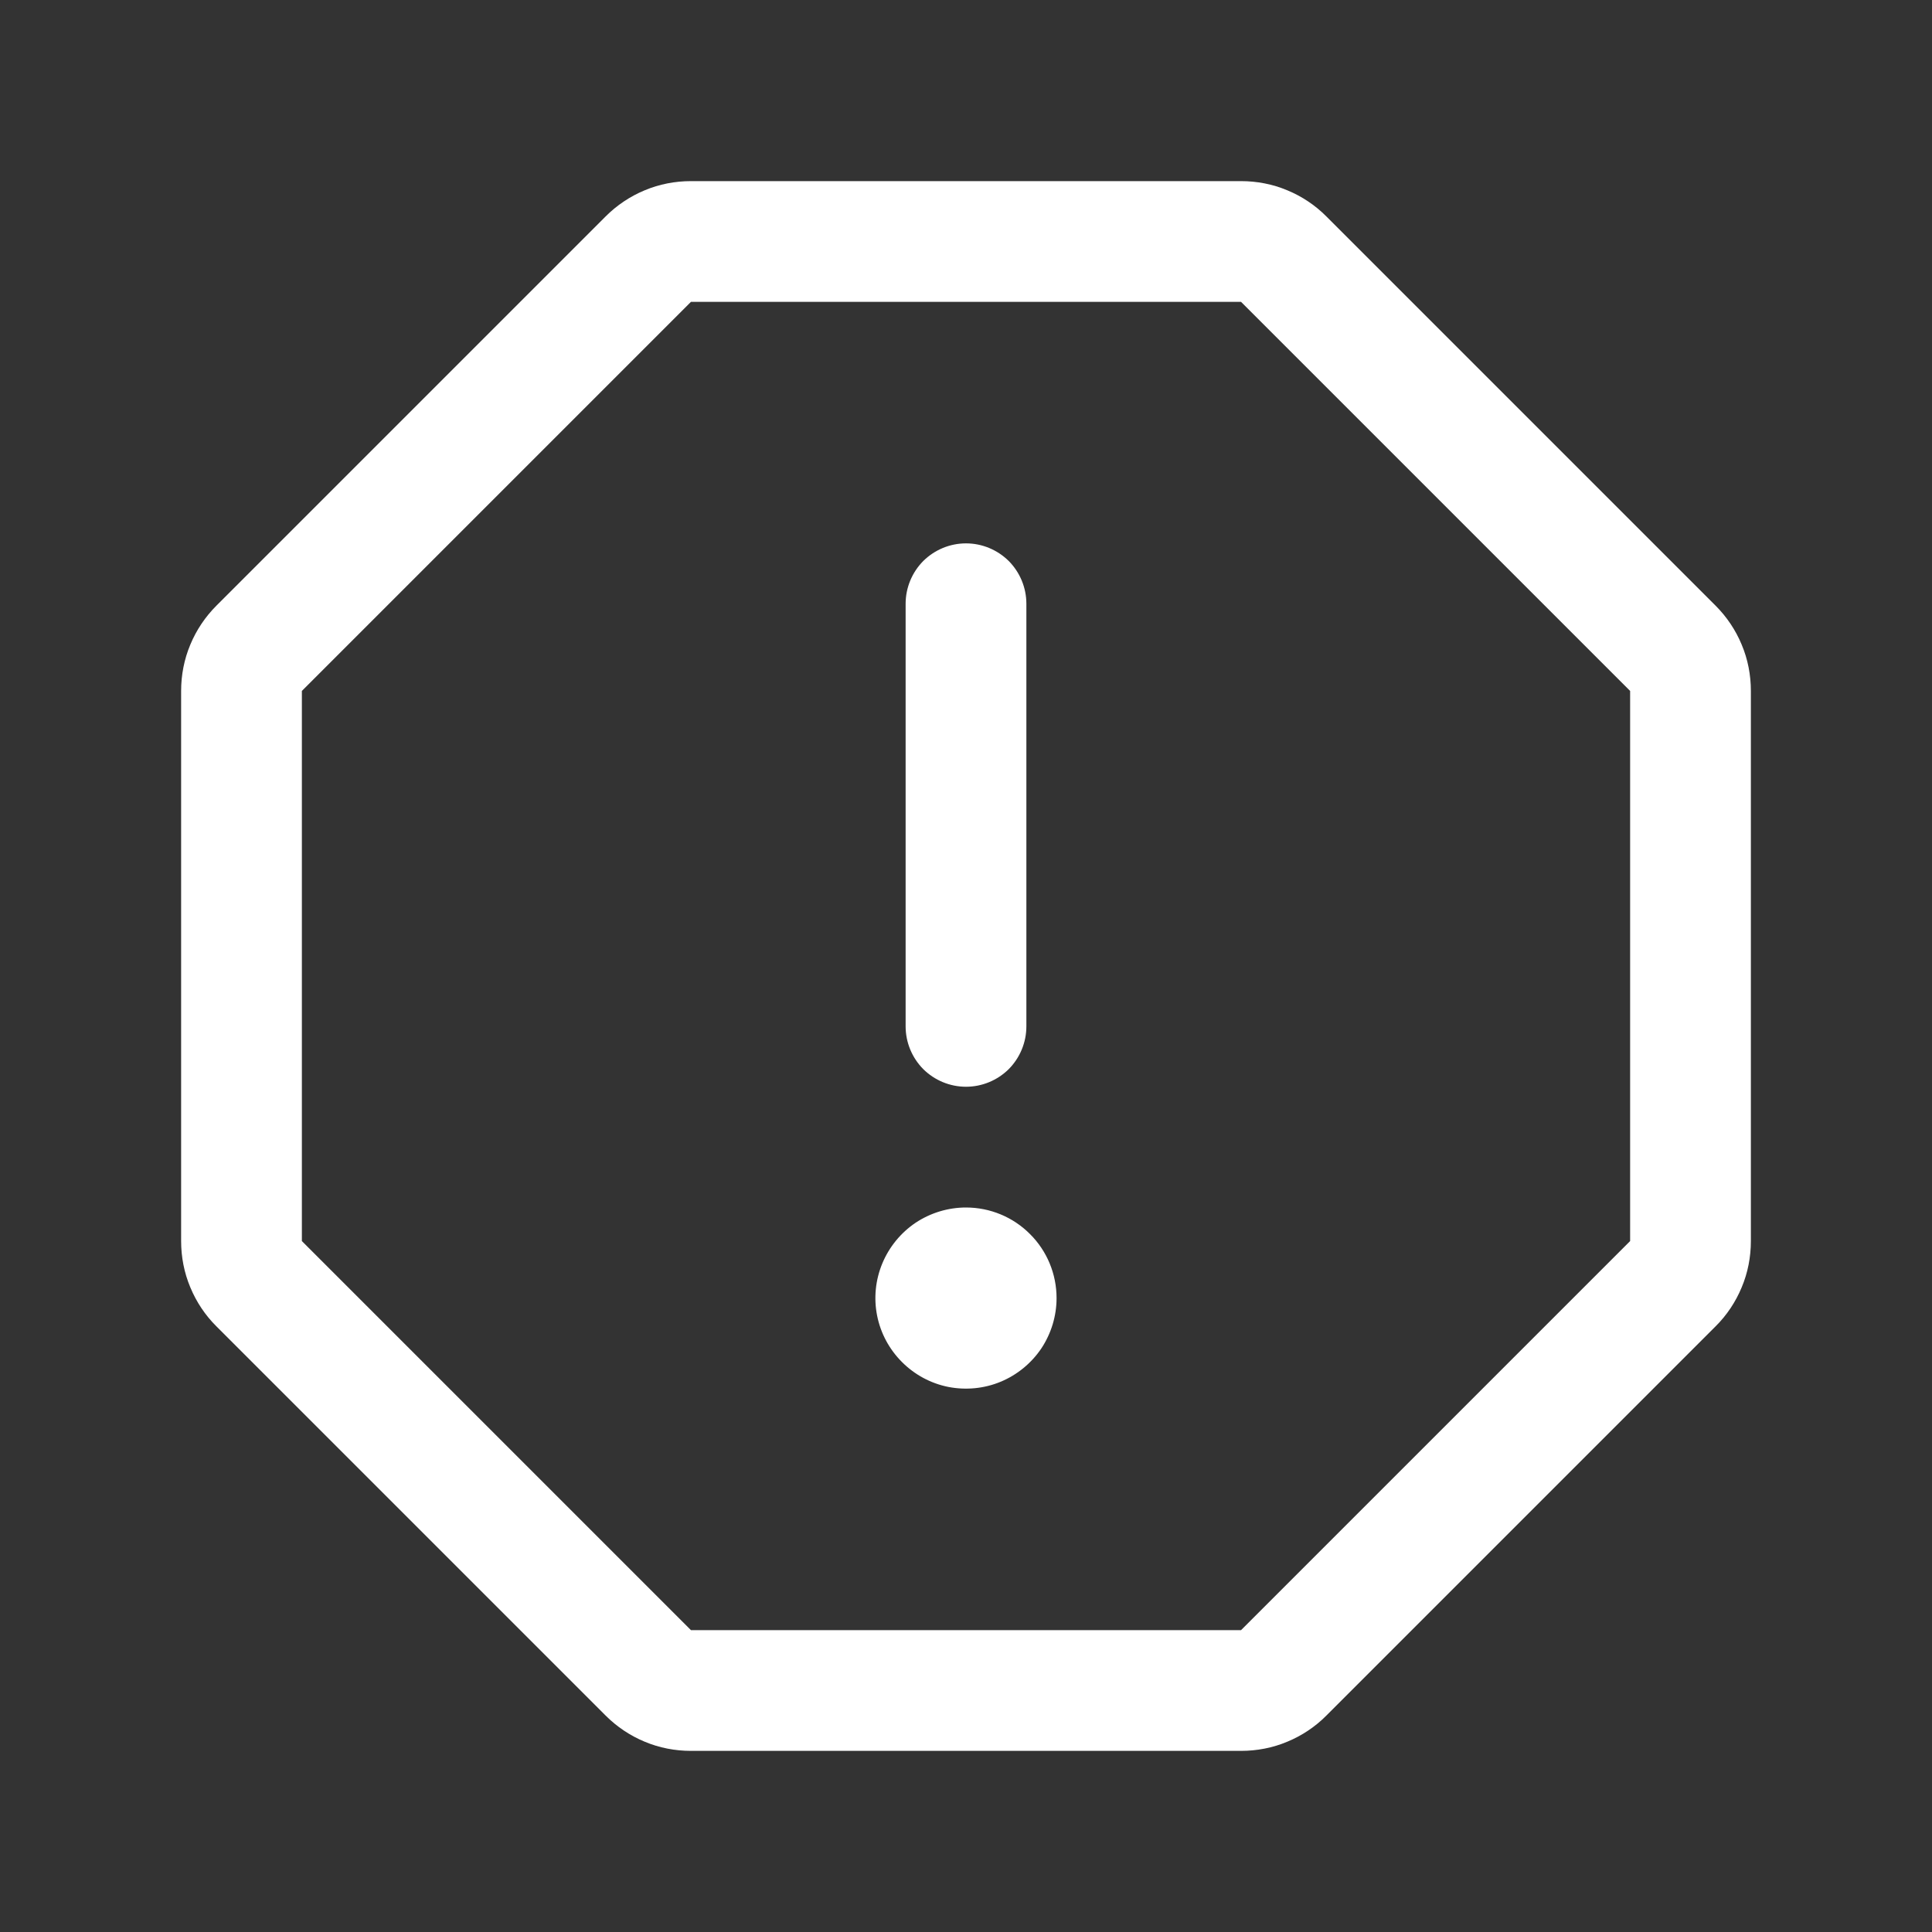 <svg width="16" height="16" viewBox="0 0 16 16" fill="none" xmlns="http://www.w3.org/2000/svg">
<rect x="0" y="0" width="16" height="16" fill="#333333" stroke="none"/>
<g id="WarningOctagon">
<path id="Vector" d="M7.5 8.5V5C7.5 4.867 7.553 4.74 7.646 4.646C7.74 4.553 7.867 4.5 8 4.5C8.133 4.5 8.26 4.553 8.354 4.646C8.447 4.74 8.5 4.867 8.5 5V8.5C8.5 8.633 8.447 8.76 8.354 8.854C8.26 8.947 8.133 9 8 9C7.867 9 7.74 8.947 7.646 8.854C7.553 8.76 7.5 8.633 7.5 8.5ZM14.5 5.722V10.278C14.5 10.409 14.475 10.54 14.424 10.661C14.374 10.782 14.3 10.893 14.207 10.985L10.985 14.207C10.893 14.3 10.782 14.374 10.661 14.424C10.54 14.475 10.409 14.5 10.278 14.5H5.722C5.591 14.5 5.46 14.475 5.339 14.424C5.218 14.374 5.108 14.3 5.015 14.207L1.793 10.985C1.7 10.893 1.626 10.782 1.576 10.661C1.525 10.54 1.5 10.409 1.5 10.278V5.722C1.5 5.591 1.525 5.46 1.576 5.339C1.626 5.218 1.7 5.108 1.793 5.015L5.015 1.793C5.108 1.7 5.218 1.626 5.339 1.576C5.46 1.525 5.591 1.5 5.722 1.5H10.278C10.409 1.5 10.54 1.525 10.661 1.576C10.782 1.626 10.893 1.7 10.985 1.793L14.207 5.015C14.3 5.108 14.374 5.218 14.424 5.339C14.475 5.46 14.5 5.591 14.5 5.722ZM13.5 5.722L10.278 2.5H5.722L2.5 5.722V10.278L5.722 13.5H10.278L13.5 10.278V5.722ZM8 10C7.852 10 7.707 10.044 7.583 10.126C7.46 10.209 7.364 10.326 7.307 10.463C7.25 10.6 7.235 10.751 7.264 10.896C7.293 11.042 7.365 11.175 7.47 11.28C7.575 11.385 7.708 11.457 7.854 11.486C7.999 11.514 8.15 11.5 8.287 11.443C8.424 11.386 8.541 11.29 8.624 11.167C8.706 11.043 8.75 10.898 8.75 10.75C8.75 10.551 8.671 10.36 8.53 10.22C8.39 10.079 8.199 10 8 10Z" fill="white"/>
</g>
</svg>
